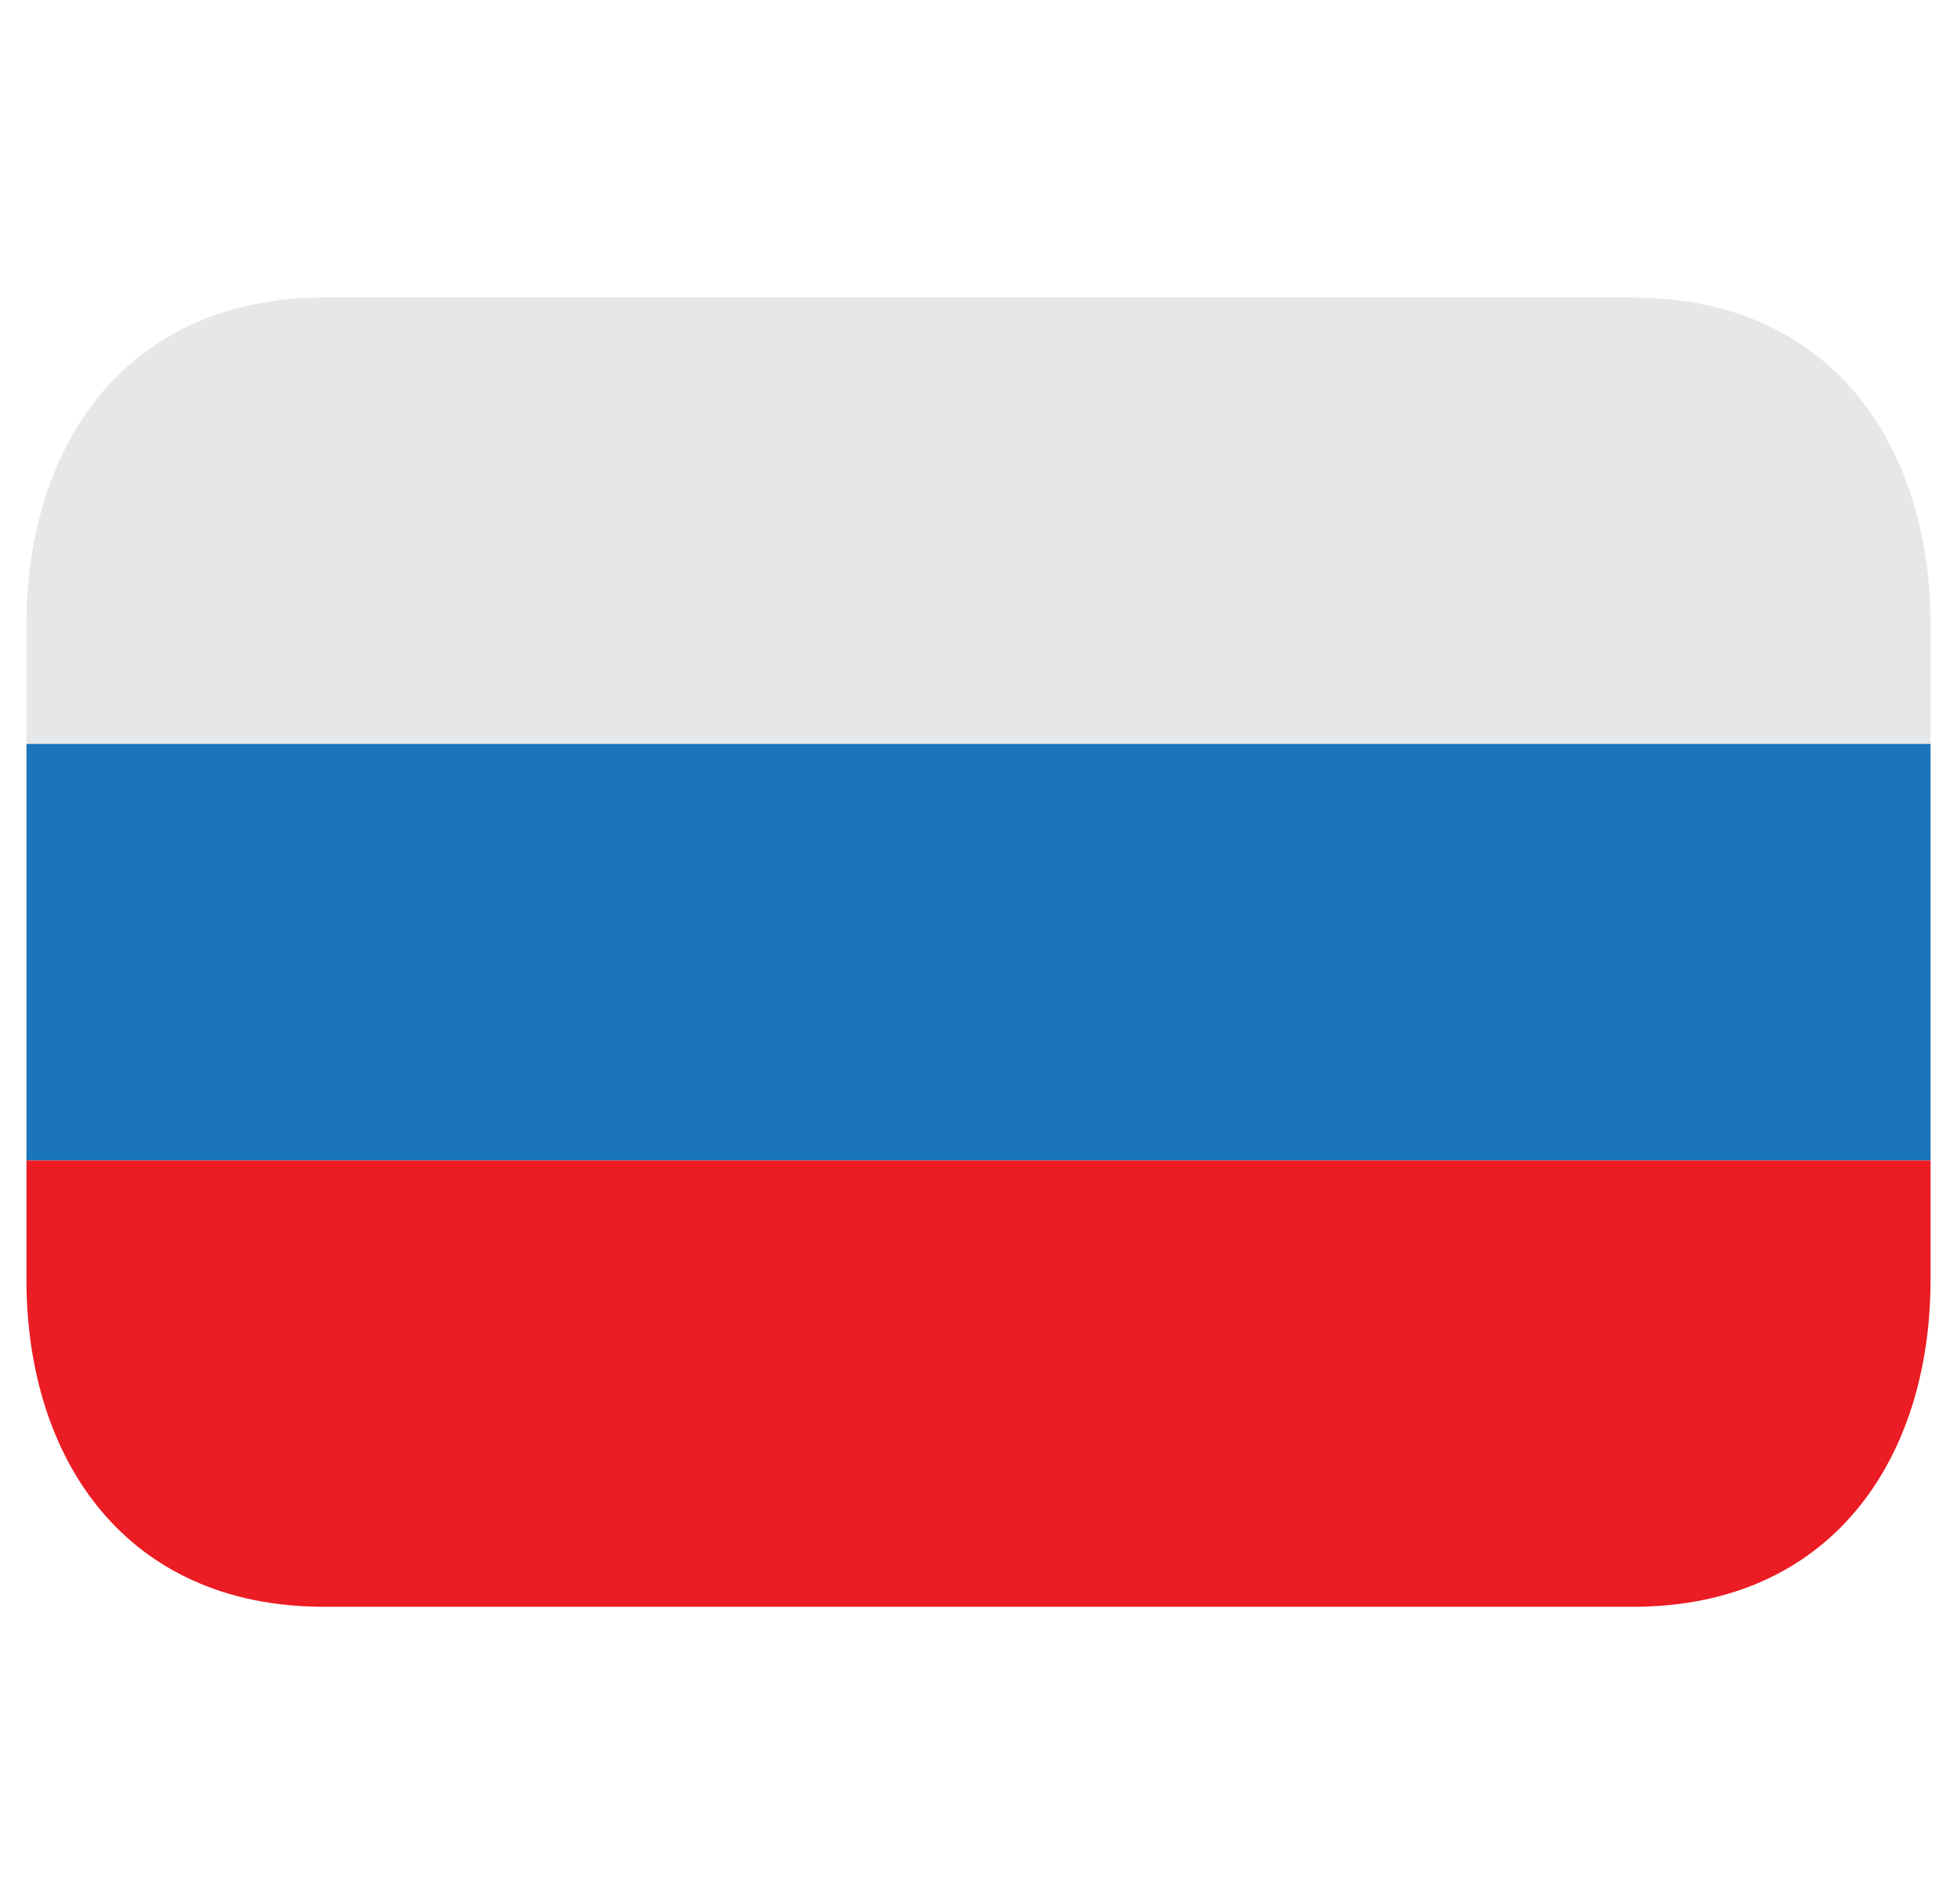 <svg width="37" height="36" viewBox="0 0 37 36" fill="none" xmlns="http://www.w3.org/2000/svg">
<g clip-path="url(#clip0_5165_23050)">
<path d="M0.5 14.062H36.5V21.938H0.5V14.062Z" fill="#1B75BB"/>
<path d="M30.875 5.625H6.125C2.397 5.625 0.5 8.395 0.5 11.812V14.062H36.5V11.812C36.5 8.395 34.603 5.625 30.875 5.625Z" fill="#E6E7E8"/>
<path d="M0.5 24.188C0.5 27.605 2.397 30.375 6.125 30.375H30.875C34.603 30.375 36.5 27.605 36.5 24.188V21.938H0.5V24.188Z" fill="#EC1C24"/>
</g>
<defs>
<clipPath id="clip0_5165_23050">
<rect width="36" height="36" fill="white" transform="translate(0.5)"/>
</clipPath>
</defs>
</svg>
